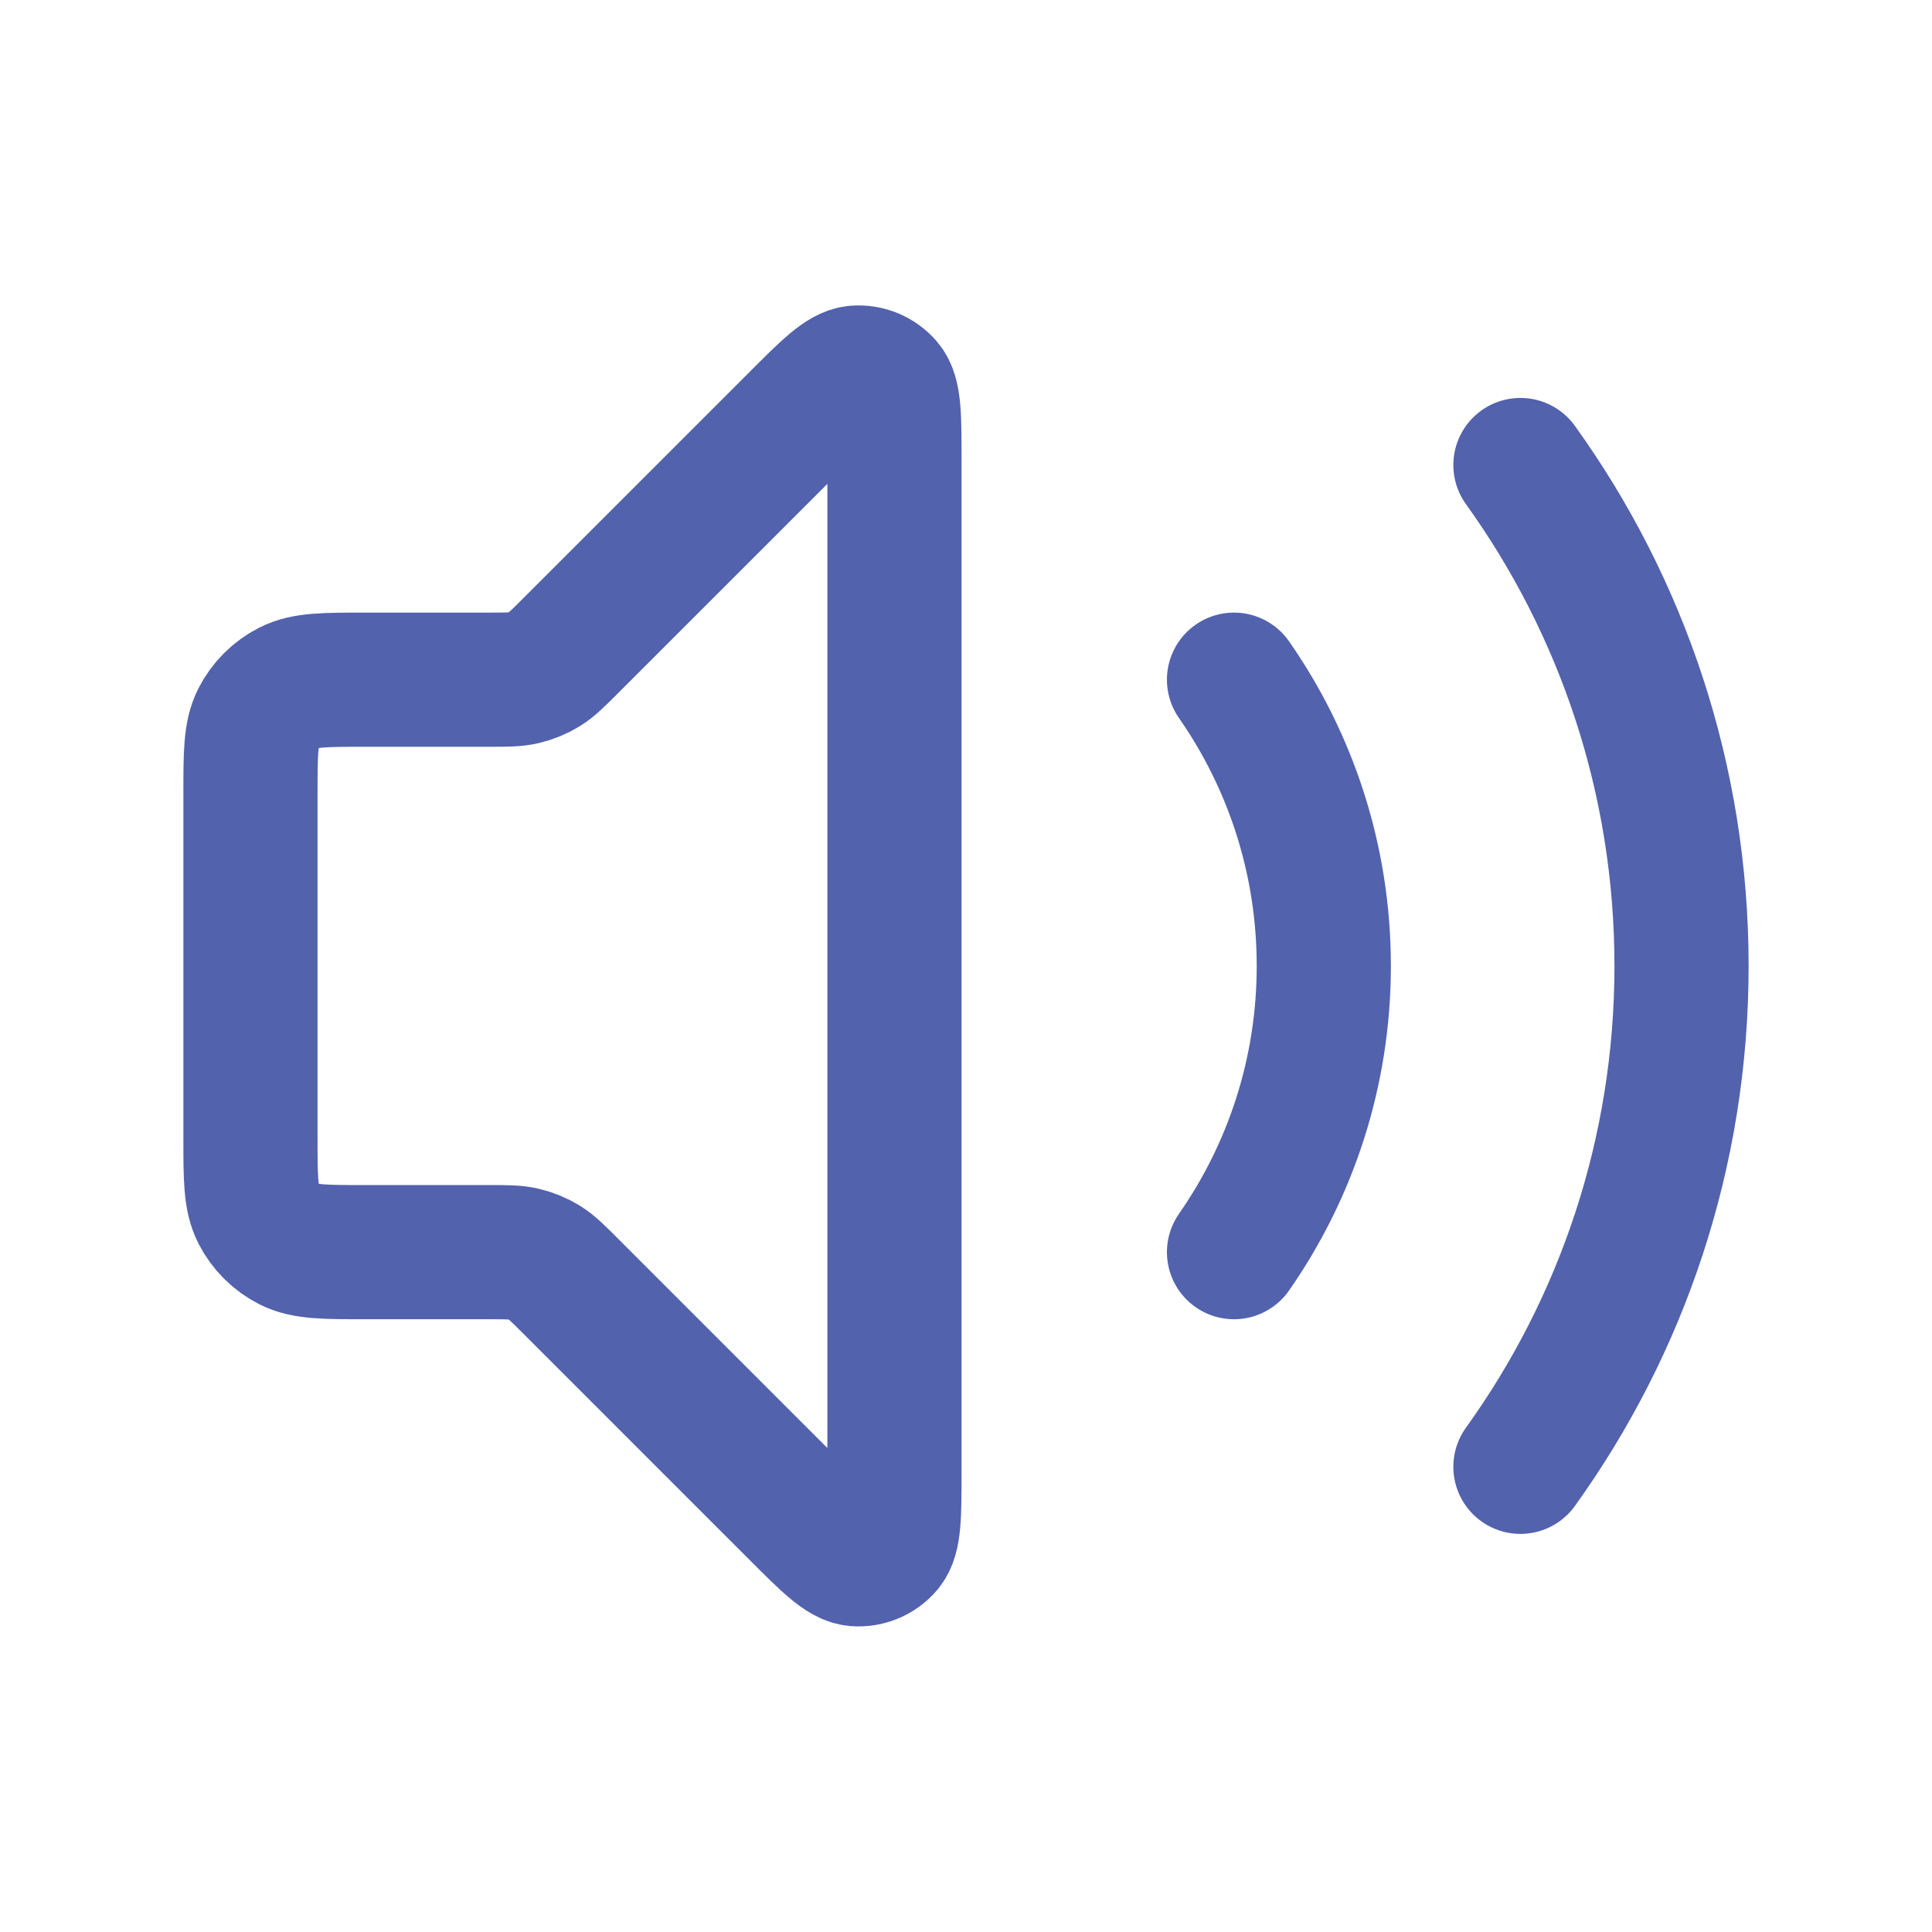 <svg width="36" height="36" viewBox="0 0 36 36" fill="none" xmlns="http://www.w3.org/2000/svg">
<path d="M28.331 8.665C30.22 11.292 31.333 14.515 31.333 17.999C31.333 21.482 30.22 24.705 28.331 27.332M22.994 12.665C24.048 14.177 24.667 16.016 24.667 17.999C24.667 19.982 24.048 21.82 22.994 23.332M14.846 7.82L10.625 12.04C10.394 12.271 10.279 12.386 10.145 12.469C10.025 12.542 9.895 12.596 9.759 12.628C9.606 12.665 9.443 12.665 9.116 12.665H6.8C6.053 12.665 5.68 12.665 5.395 12.811C5.144 12.938 4.94 13.142 4.812 13.393C4.667 13.678 4.667 14.052 4.667 14.799V21.199C4.667 21.945 4.667 22.319 4.812 22.604C4.94 22.855 5.144 23.059 5.395 23.187C5.68 23.332 6.053 23.332 6.8 23.332H9.116C9.443 23.332 9.606 23.332 9.759 23.369C9.895 23.401 10.025 23.455 10.145 23.528C10.279 23.611 10.394 23.726 10.625 23.957L14.846 28.178C15.417 28.749 15.703 29.034 15.948 29.054C16.16 29.07 16.368 28.984 16.507 28.822C16.667 28.635 16.667 28.231 16.667 27.423V8.574C16.667 7.766 16.667 7.362 16.507 7.175C16.368 7.013 16.16 6.927 15.948 6.943C15.703 6.963 15.417 7.248 14.846 7.82Z" stroke="#5262AD" stroke-width="2.5" stroke-linecap="round" stroke-linejoin="round"/>
</svg>

